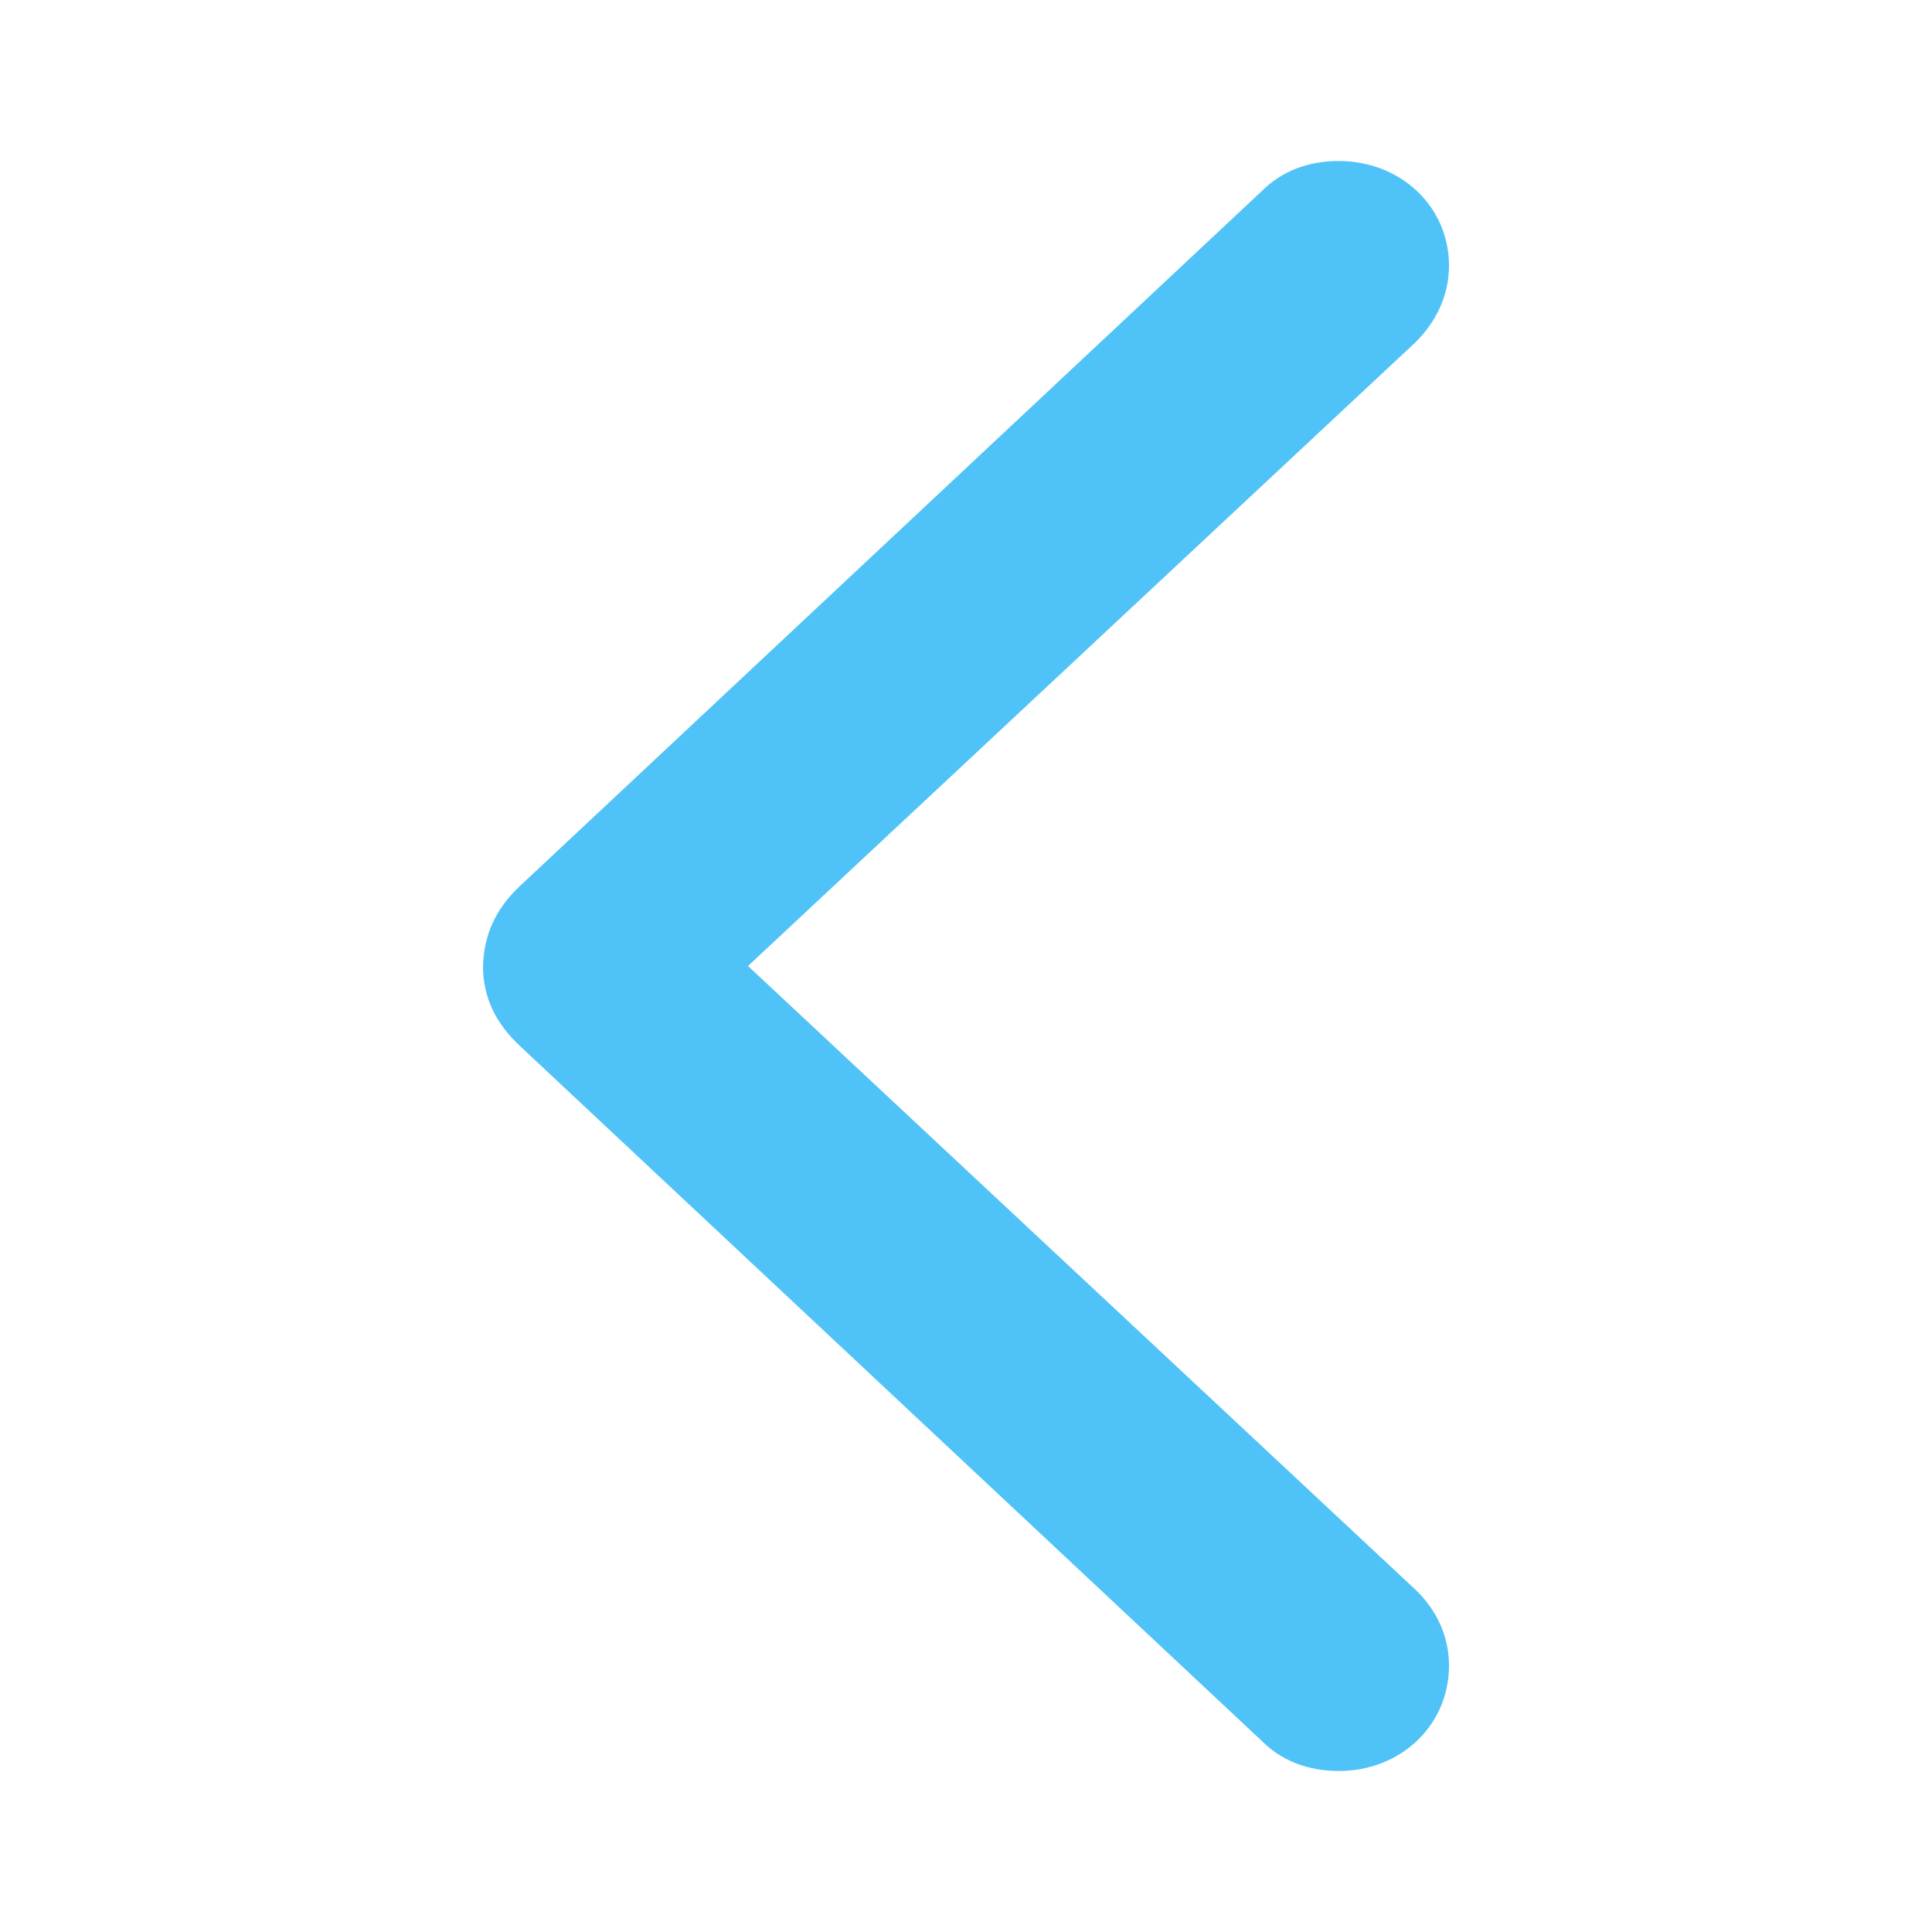 <svg width="24" height="24" viewBox="0 0 24 24" fill="none" xmlns="http://www.w3.org/2000/svg">
<path d="M6 12C6 12.384 6.153 12.712 6.472 13.006L15.675 21.627C15.923 21.876 16.254 22 16.631 22C17.398 22 18 21.435 18 20.689C18 20.328 17.847 20 17.587 19.751L9.292 12L17.587 4.249C17.847 3.989 18 3.661 18 3.299C18 2.565 17.398 2 16.631 2C16.254 2 15.923 2.124 15.675 2.373L6.472 10.994C6.153 11.288 6.012 11.616 6 12Z" fill="#4FC3F7"/>
</svg>
